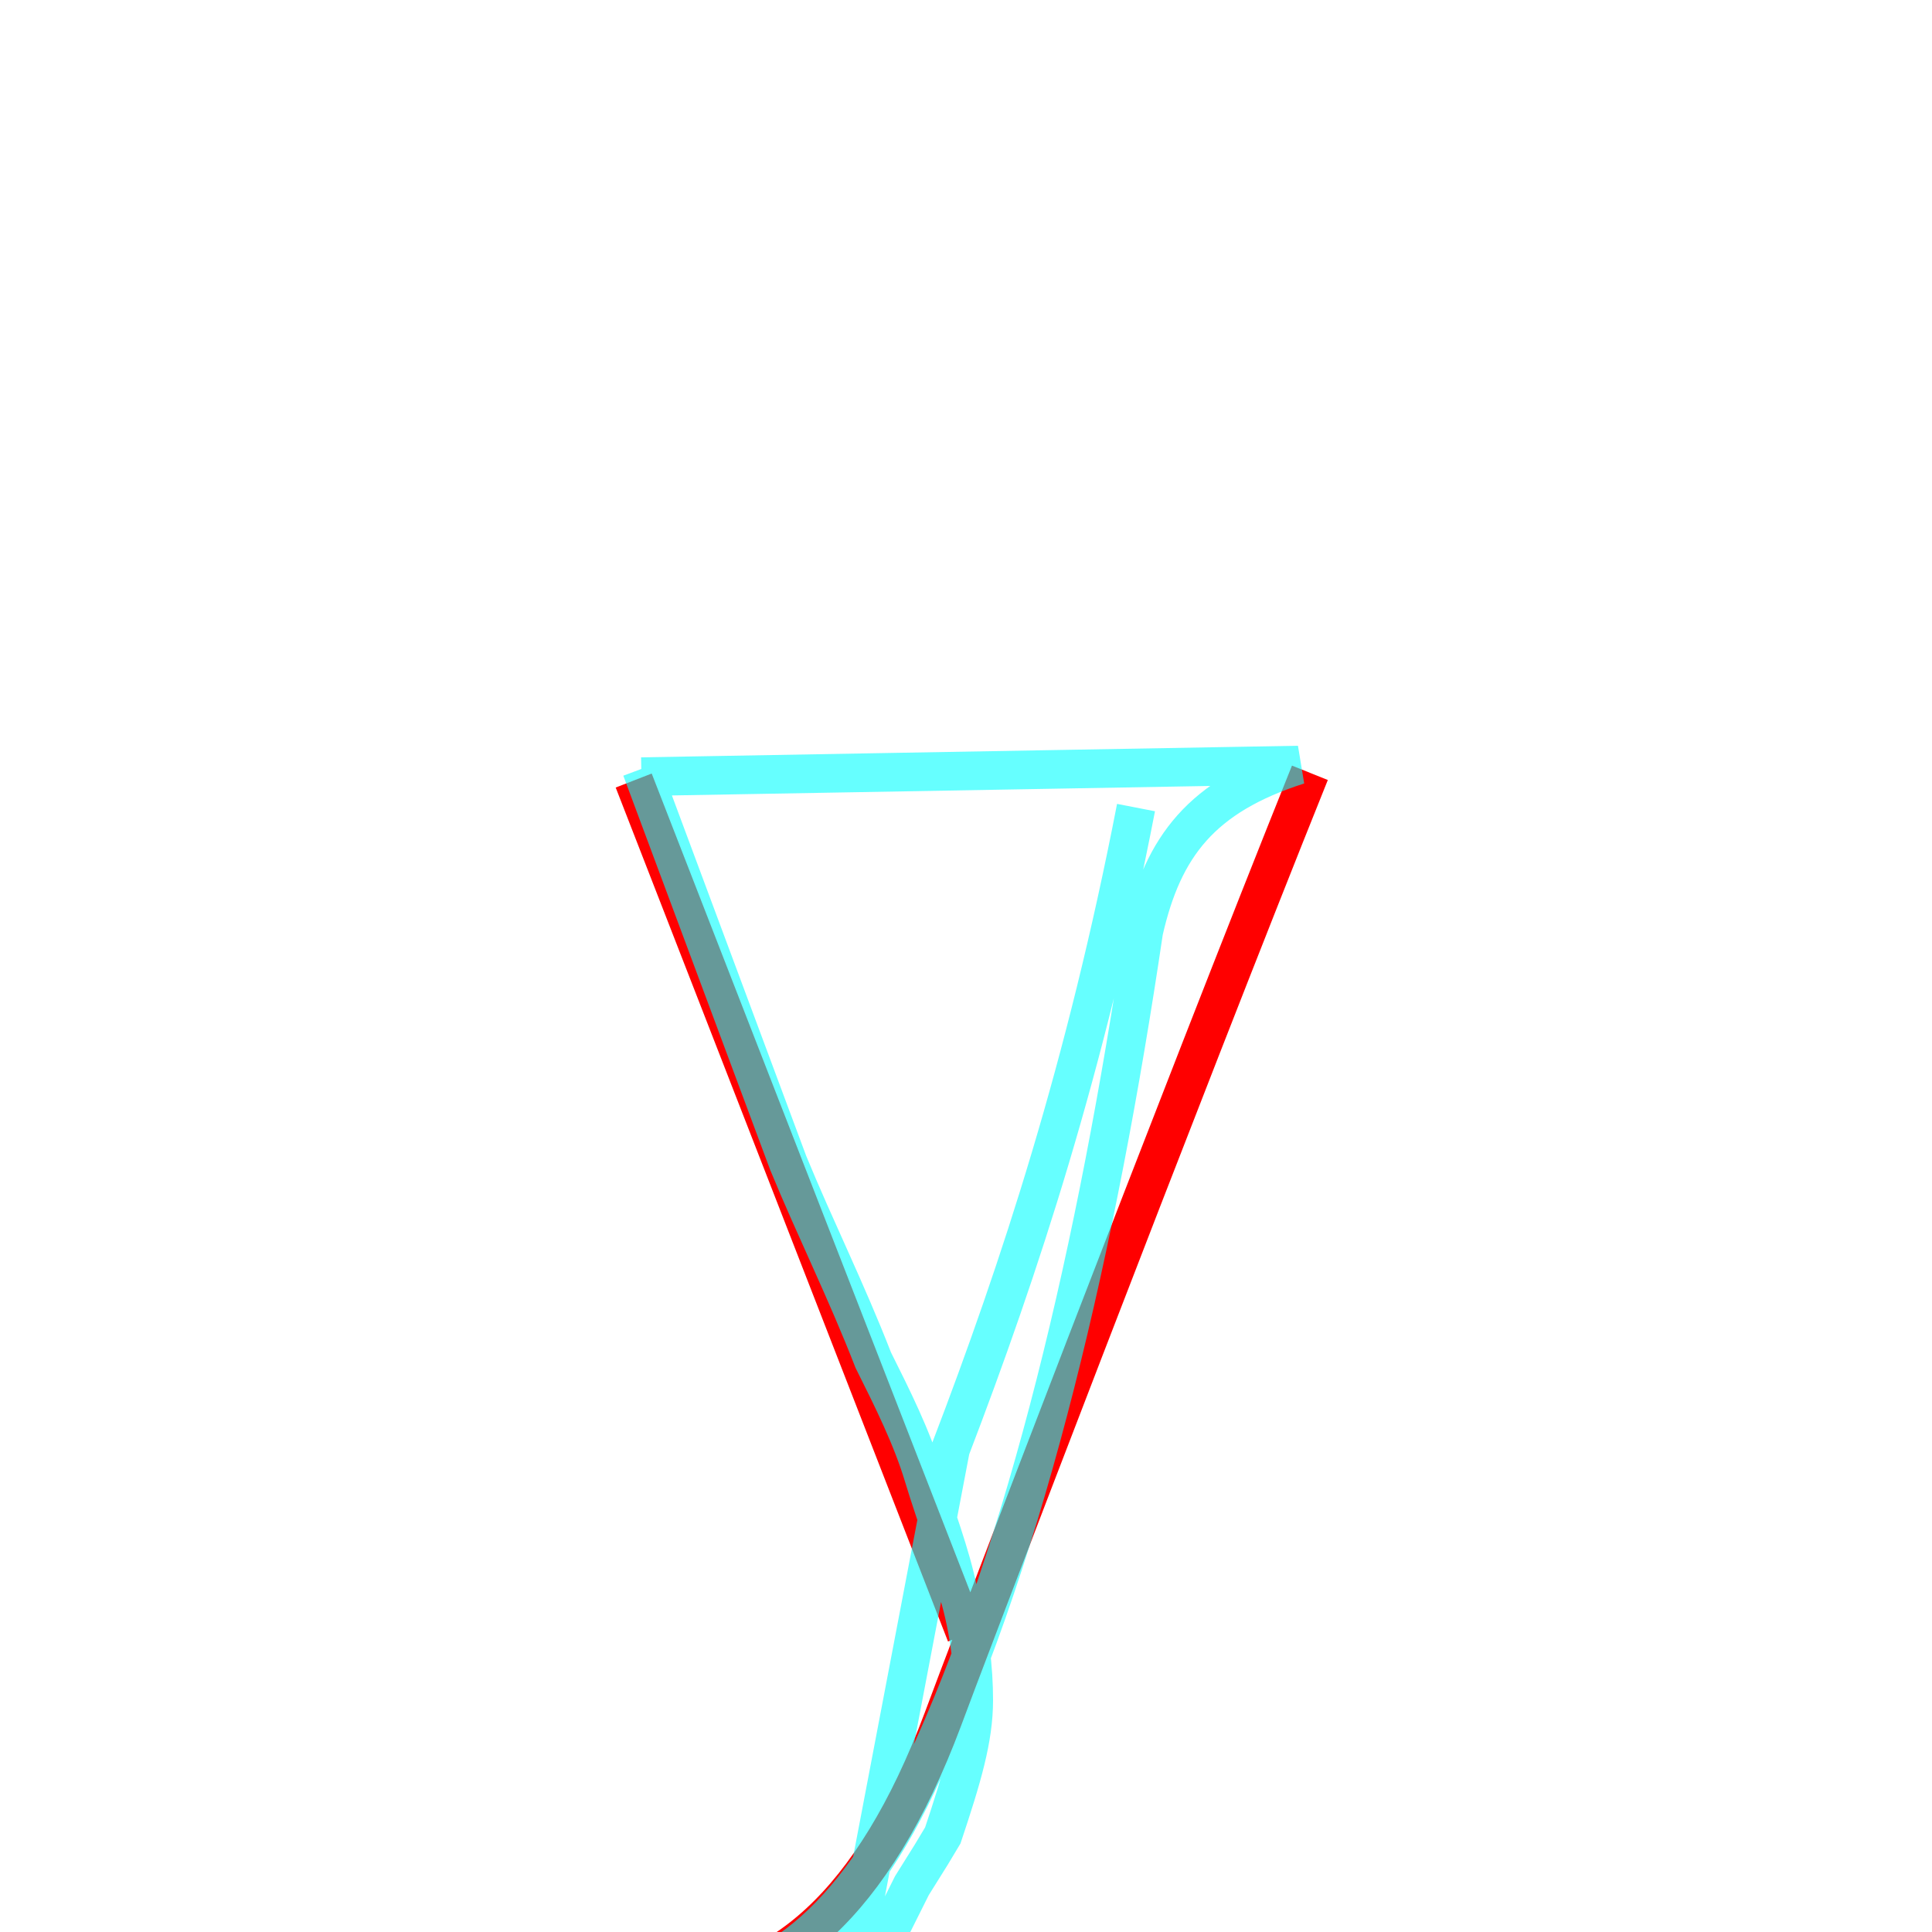 <?xml version='1.0' encoding='utf8'?>
<svg viewBox="0.0 -6.0 50.0 50.0" version="1.1" xmlns="http://www.w3.org/2000/svg">
<rect x="0.0" y="-6.0" width="50.0" height="50.0" fill="#333333" stroke="none"/>
<rect x="-1000" y="-1000" width="2000" height="2000" stroke="white" fill="white"/>
<g style="fill:none;stroke:rgba(255, 0, 0, 1);  stroke-width:1"><path d="M 16.4 -23.8 L 25.0 -1.7 M 33.9 -24.0 C 30.6 -15.8 24.8 -0.6 24.4 0.5 C 22.6 5.3 20.1 7.4 17.2 7.4 C 16.6 7.4 15.9 7.3 15.4 7.2" transform="translate(0.0 38.0)" />
</g>
<g style="fill:none;stroke:rgba(0, 255, 255, 0.6);  stroke-width:1">
<path d="M 16.6 -24.1 L 20.4 -13.9 C 21.1 -12.2 21.9 -10.6 22.6 -8.8 C 23.1 -7.8 23.6 -6.8 23.9 -5.8 C 24.2 -4.8 24.6 -3.8 24.8 -2.8 C 25.1 -1.8 25.2 -0.8 25.2 0.0 C 25.2 1.0 24.9 2.0 24.4 3.5 L 24.1 4.0 L 23.6 4.8 L 23.1 5.8 L 22.6 6.8 L 21.9 8.0 L 21.4 9.1 L 20.9 10.2 L 20.4 11.3 L 19.8 12.4 L 18.9 13.8 L 18.1 15.1 L 17.6 16.1 L 16.9 17.6 L 16.6 18.6 L 15.9 20.1 L 15.8 21.1 L 15.7 22.1 C 15.7 22.9 15.8 23.4 16.1 23.8 C 16.4 24.4 17.0 24.6 17.6 24.6 C 18.1 24.6 18.6 24.2 18.9 23.4 L 24.6 -6.5 C 26.4 -11.2 28.1 -16.4 29.4 -23.1 M 15.8 7.2 C 16.2 7.3 16.6 7.5 17.2 7.5 C 19.8 7.5 22.1 5.8 23.9 1.8 C 26.6 -4.0 28.4 -11.8 29.6 -19.9 C 30.1 -22.1 31.1 -23.4 33.6 -24.2 L 16.6 -23.9" transform="translate(0.0 38.0)" />
</g>
</svg>